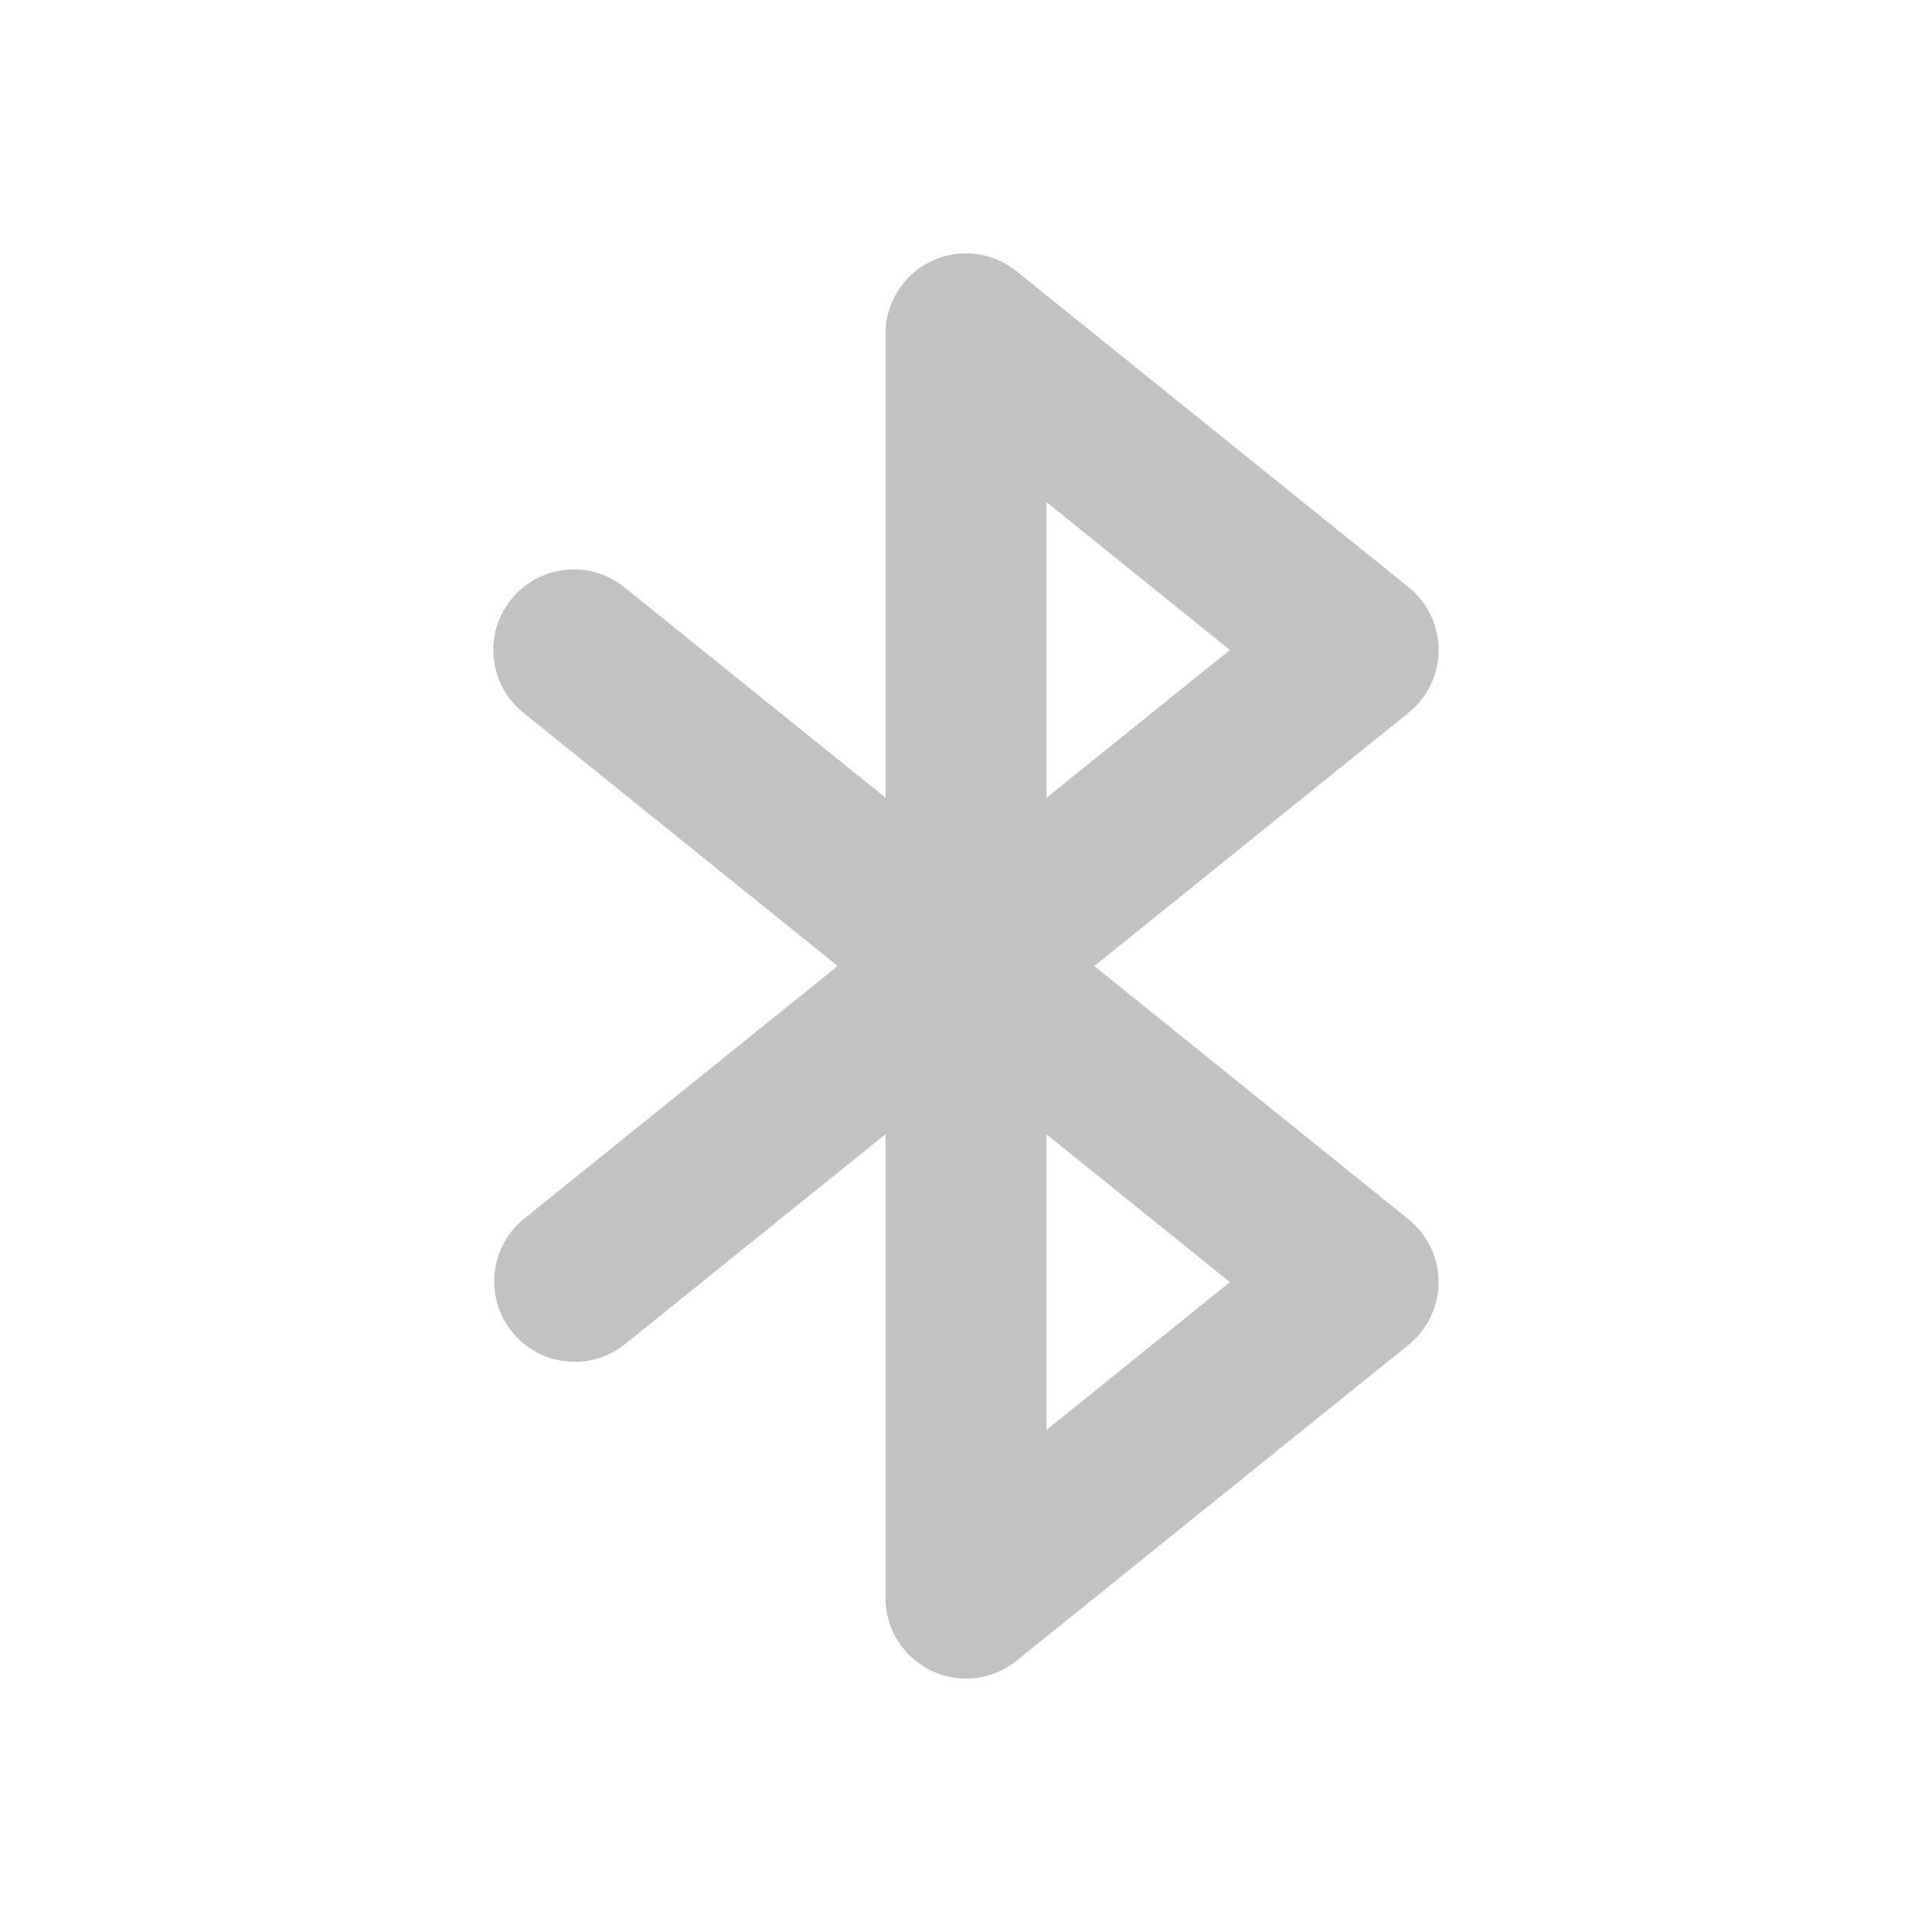 <svg width="24" height="24" version="1.1" xmlns="http://www.w3.org/2000/svg">
 <style id="current-color-scheme" type="text/css">.ColorScheme-Text {
            color:#505050;
        }
        .ColorScheme-Background {
            color:#eff0f1;
        }
        .ColorScheme-ViewBackground {
            color:#fcfcfc;
        }
        .ColorScheme-ButtonFocus {
            color:#3daee9;
        }
        .ColorScheme-PositiveText {
            color:#27ae60;
        }
        .ColorScheme-NeutralText {
            color:#f67400;
        }
        .ColorScheme-NegativeText {
            color:#da4453;
        }</style>
 <path class="ColorScheme-Text" d="m13 17.763v-3.672l2.278 1.836zm0-11.525 2.278 1.836-2.278 1.836v-3.673zm0.593 5.763 3.906-3.148a1.002 1.002 0 0 0 0-1.558l-4.872-3.926a1 1 0 0 0-1.627 0.778v5.762l-3.244-2.614a1 1 0 0 0-1.255 1.558l3.905 3.147-3.905 3.147a1 1 0 0 0 1.255 1.557l3.244-2.614v5.762a1.001 1.001 0 0 0 1 1 0.998 0.998 0 0 0 0.627-0.221l4.872-3.926a1.002 1.002 0 0 0 0-1.557l-3.906-3.148z" fill="currentColor" opacity=".35"/>
</svg>
